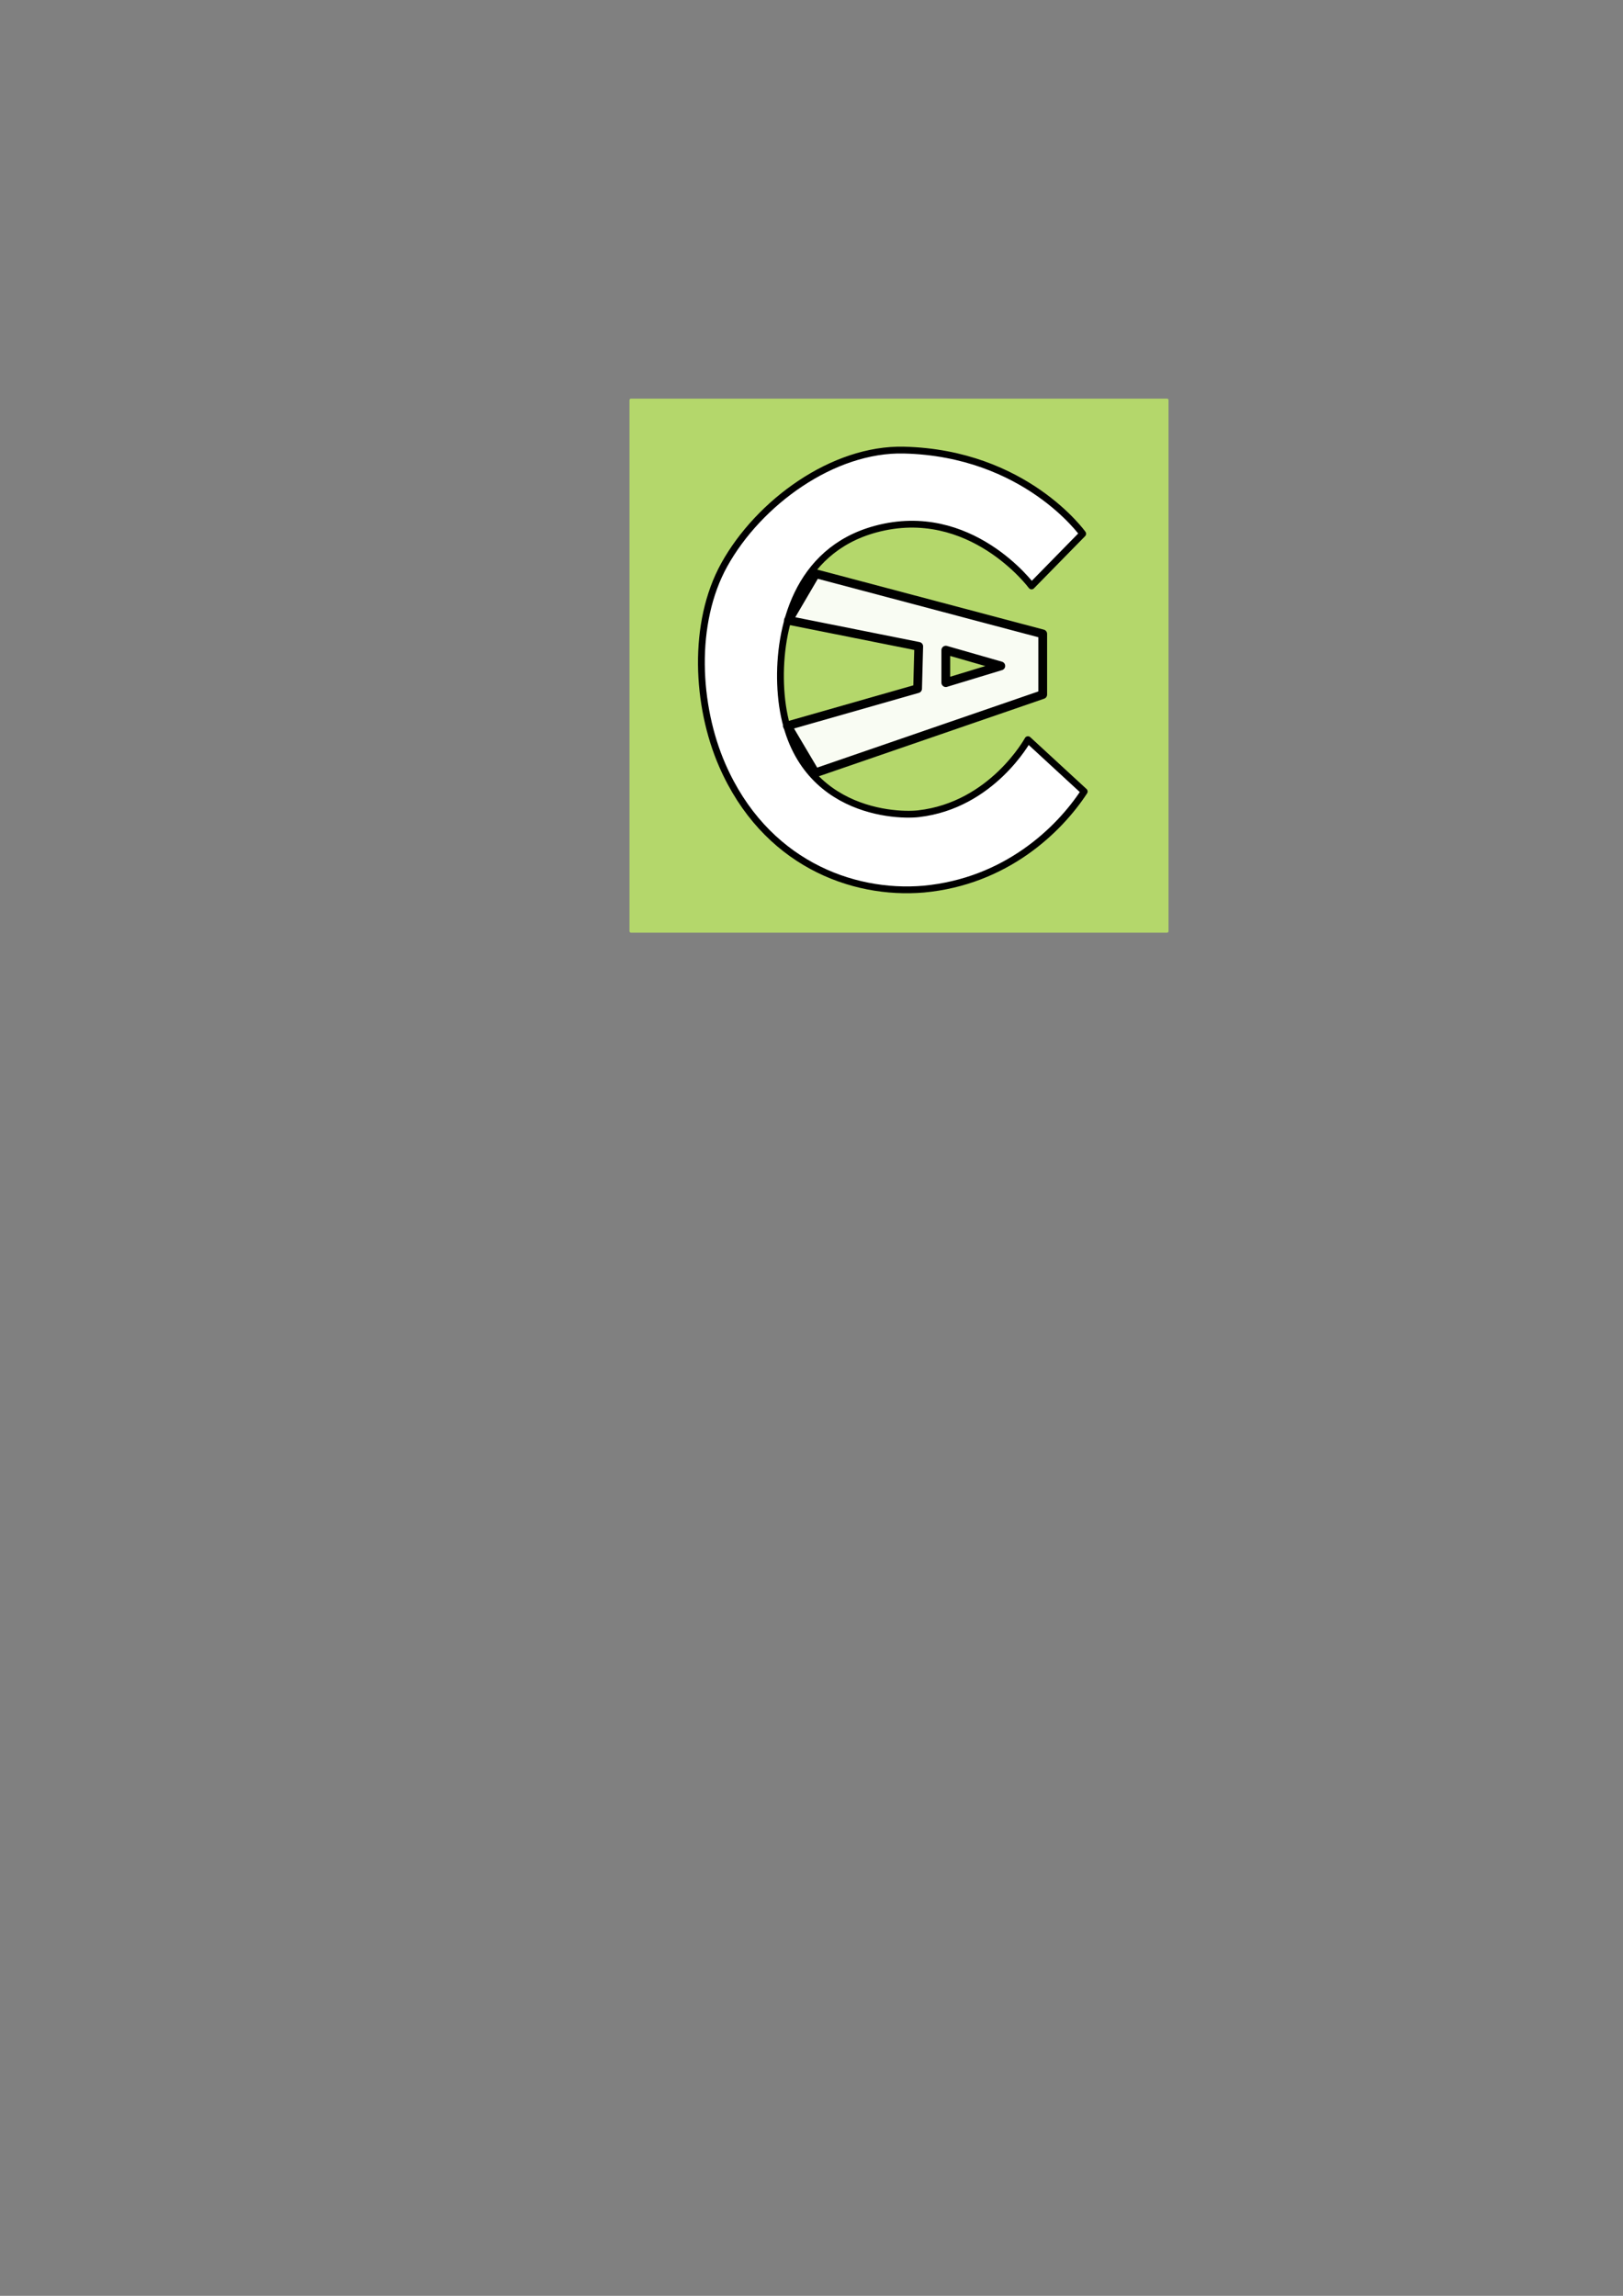 <?xml version="1.0" encoding="UTF-8" standalone="no"?>
<!-- Created with Inkscape (http://www.inkscape.org/) -->

<svg
   xmlns:dc="http://purl.org/dc/elements/1.1/"
   xmlns:cc="http://creativecommons.org/ns#"
   xmlns:rdf="http://www.w3.org/1999/02/22-rdf-syntax-ns#"
   xmlns:svg="http://www.w3.org/2000/svg"
   xmlns="http://www.w3.org/2000/svg"
   xmlns:sodipodi="http://sodipodi.sourceforge.net/DTD/sodipodi-0.dtd"
   xmlns:inkscape="http://www.inkscape.org/namespaces/inkscape"
   width="210mm"
   height="297mm"
   viewBox="0 0 210 297"
   version="1.1"
   id="svg4585"
   inkscape:version="0.92.4 (5da689c313, 2019-01-14)"
   sodipodi:docname="cazapp_logo_2.svg">
  <rect x="0" y="0" width="210" height="297" fill="#808080" stroke="none"/>
  <defs
     id="defs4579" />
  <sodipodi:namedview
     id="base"
     pagecolor="#ffffff"
     bordercolor="#666666"
     borderopacity="1.0"
     inkscape:pageopacity="0.0"
     inkscape:pageshadow="2"
     inkscape:zoom="1.979899"
     inkscape:cx="465.80475"
     inkscape:cy="793.82801"
     inkscape:document-units="mm"
     inkscape:current-layer="layer1"
     showgrid="false"
     inkscape:snap-grids="true"
     inkscape:window-width="1920"
     inkscape:window-height="1017"
     inkscape:window-x="1272"
     inkscape:window-y="-8"
     inkscape:window-maximized="1" />
  <g
     inkscape:label="fondo"
     inkscape:groupmode="layer"
     id="layer1">
    <rect
       style="fill:#b4d76b;fill-opacity:1;stroke:#b4d76b;stroke-width:0.4;stroke-linejoin:round;stroke-miterlimit:4;stroke-dasharray:none;stroke-opacity:1;paint-order:normal;stroke-linecap:butt"
       id="rect4599"
       width="69.347"
       height="68.689"
       x="81.65"
       y="51.769" />
  </g>
  <g
     inkscape:groupmode="layer"
     id="layer2"
     inkscape:label="logo">
    <path
       style="fill:#ffffff;fill-opacity:1;stroke:#000000;stroke-width:0.881;stroke-linecap:butt;stroke-linejoin:round;stroke-miterlimit:4;stroke-dasharray:none;stroke-opacity:1"
       d="m 133.472,75.801 6.615,-6.749 c 0,0 -7.411,-10.441 -23.119,-10.824 -9.191,-0.224 -18.791,6.795 -23.252,14.833 -4.193,7.557 -3.614,18.248 -0.267,25.925 5.48,12.571 16.732,16.836 26.059,16.036 10.597,-0.979 17.506,-7.617 20.78,-12.628 l -7.283,-6.709 c 0,0 -4.626,8.494 -14.165,9.583 -3.338,0.381 -17.278,-0.39 -17.84,-16.838 -0.242,-7.077 2.032,-17.201 12.294,-19.978 12.263,-3.319 20.179,7.35 20.179,7.35 z"
       id="path3742"
       inkscape:connector-curvature="0"
       sodipodi:nodetypes="cssascccsssc" />
    <path
       style="fill:#f9fcf3;fill-opacity:1;stroke:#000000;stroke-width:1.132;stroke-linecap:butt;stroke-linejoin:round;stroke-miterlimit:4;stroke-dasharray:none;stroke-opacity:1;paint-order:normal"
       d="m 105.547,74.219 29.371,7.784 v 7.849 l -29.432,10.134 -3.608,-6.086 16.851,-4.808 0.145,-5.473 -16.862,-3.369 z"
       id="path3744"
       inkscape:connector-curvature="0"
       sodipodi:nodetypes="ccccccccc" />
    <path
       style="fill:#b4d76b;fill-opacity:1;stroke:#000000;stroke-width:1.132;stroke-linecap:butt;stroke-linejoin:round;stroke-miterlimit:4;stroke-dasharray:none;stroke-opacity:1"
       d="m 122.377,84.107 v 4.204 l 7.118,-2.162 z"
       id="path3746"
       inkscape:connector-curvature="0" />
  </g>
</svg>
